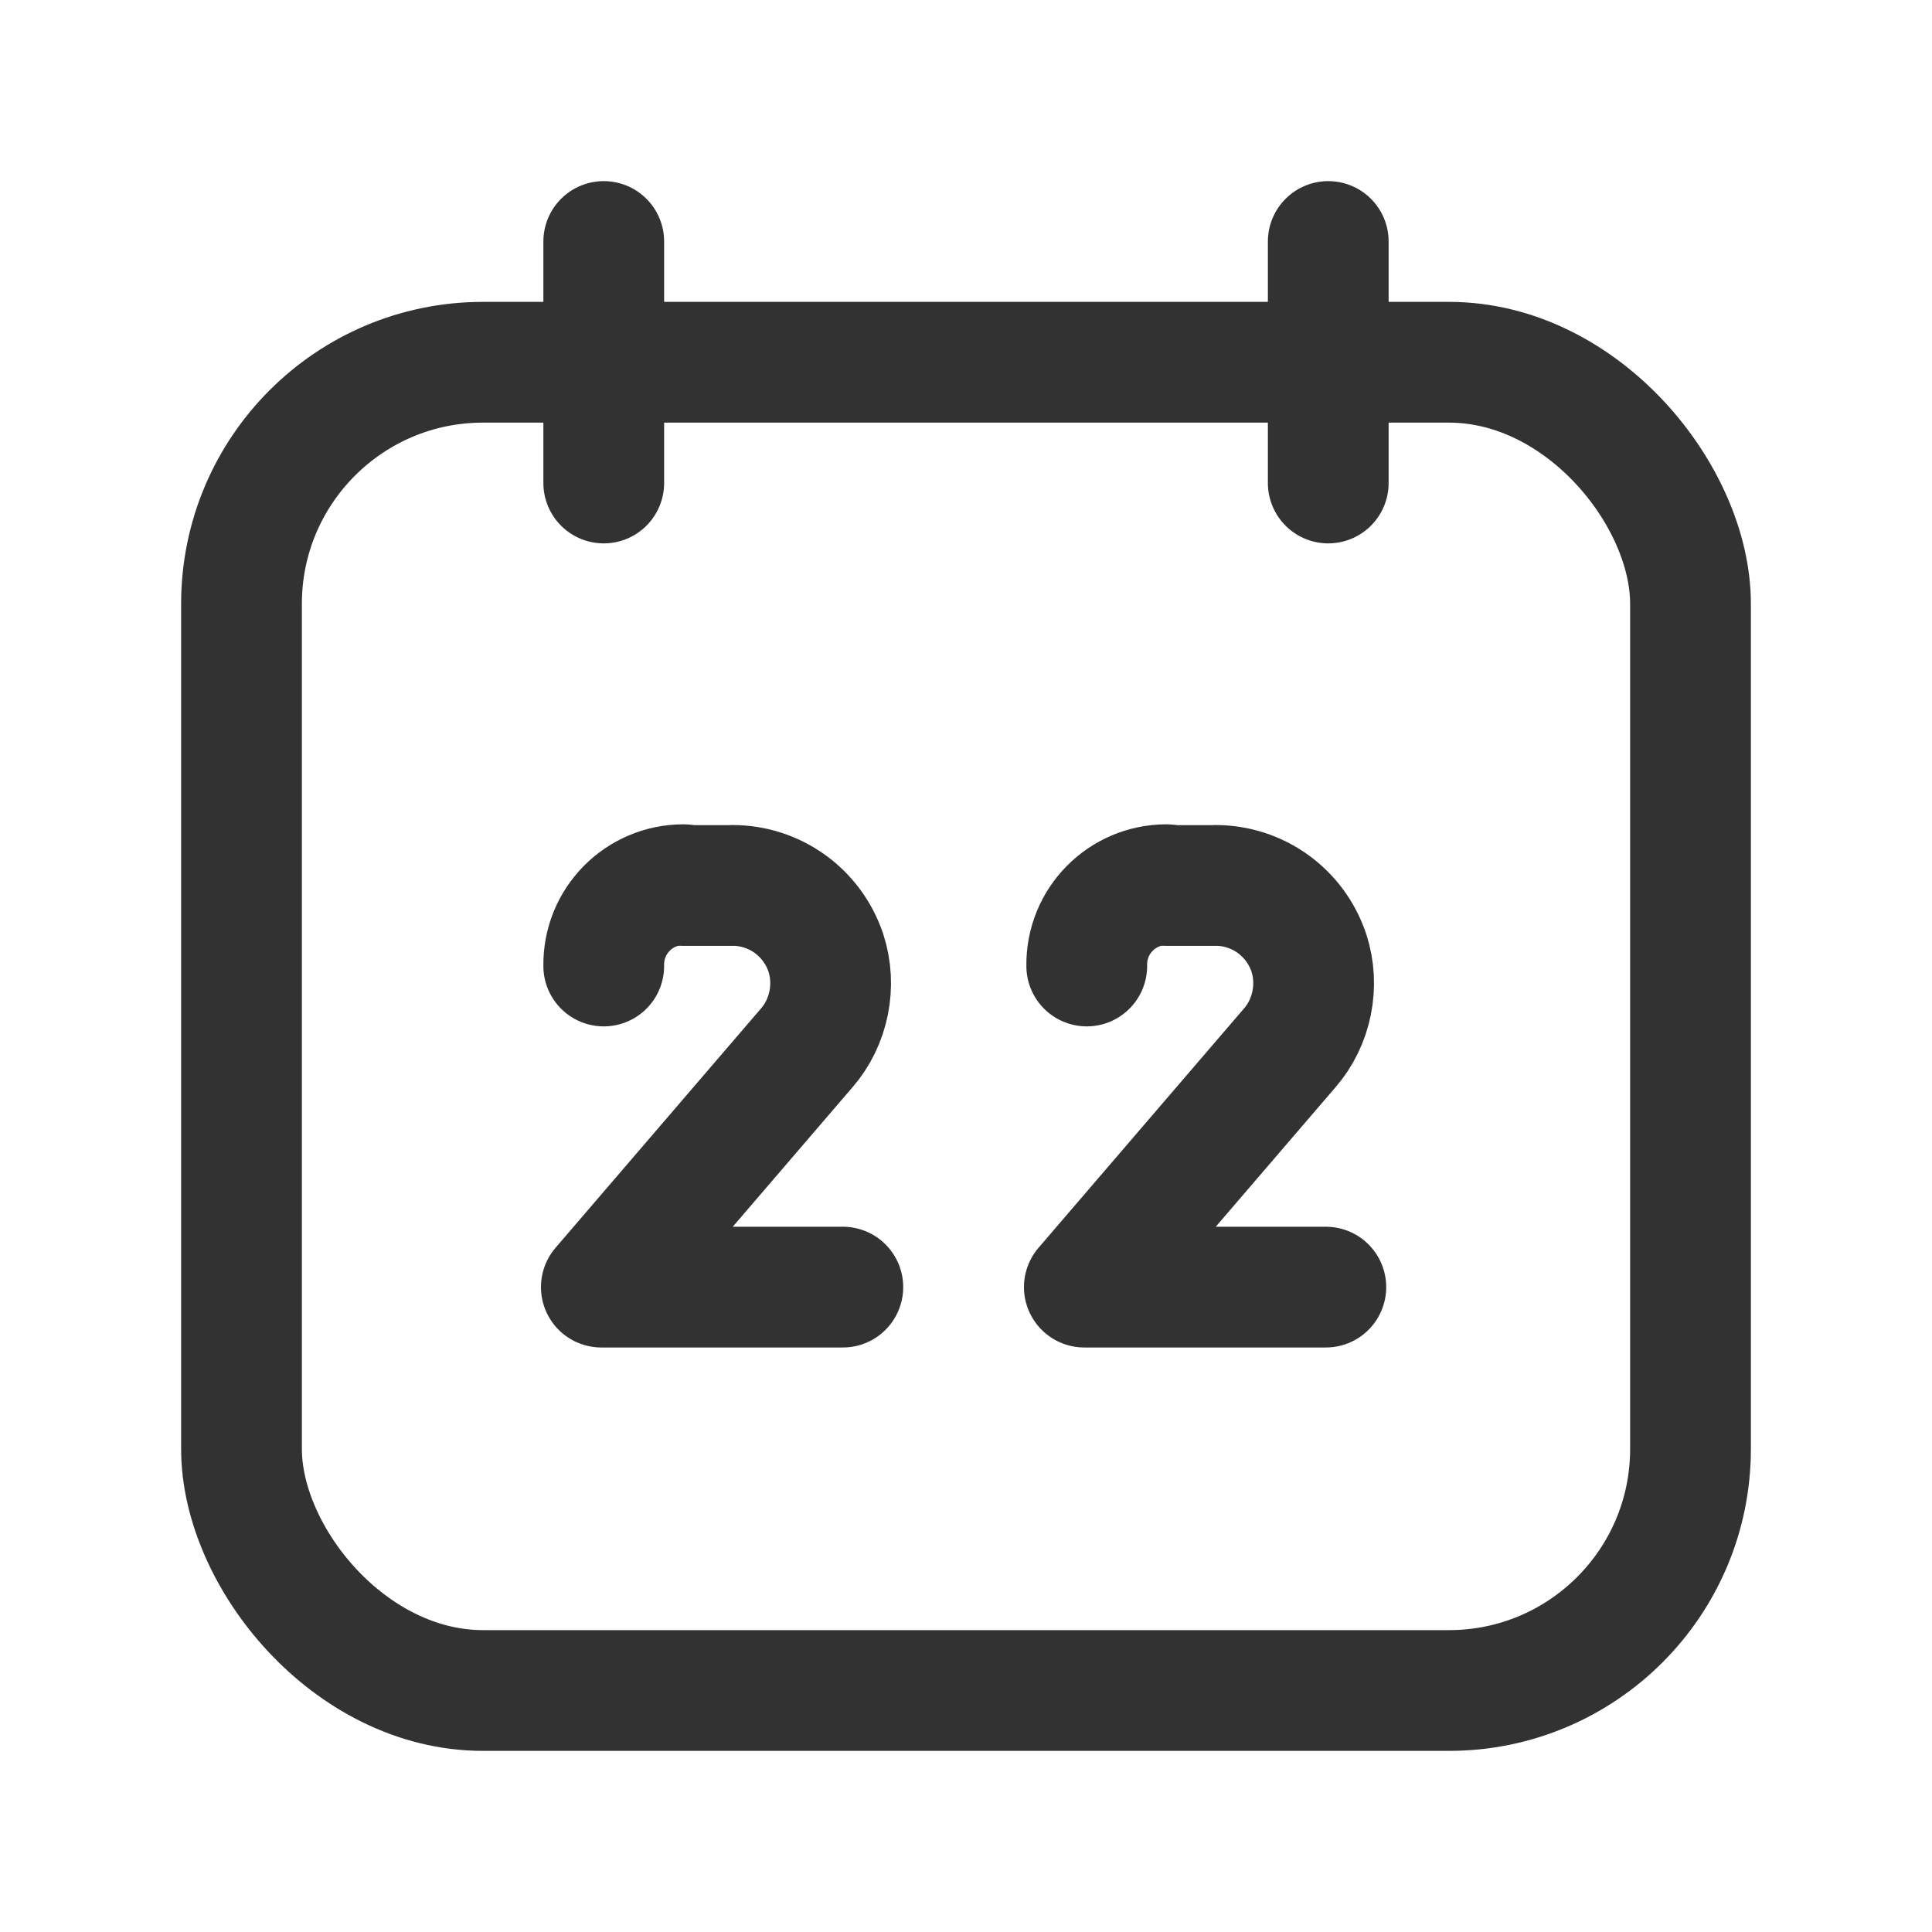 <svg viewBox="0 0 24 24" xmlns="http://www.w3.org/2000/svg"><g stroke-linecap="round" stroke-width="1.5" stroke="#323232" fill="none" stroke-linejoin="round"><path d="M7.5 3l0 3"/><path d="M16.5 3l0 3"/><rect width="18" height="16.5" x="3" y="4.5" rx="3"/><path d="M8.5 11h.61l-.01-.001c.52 0 .99.33 1.16.84v0l0 0c.13.4.04.86-.24 1.18l-2.55 2.97h3"/><path d="M7.5 12l0 0c-.01-.56.44-1.01.99-1.01"/><path d="M14.5 11h.61l-.01-.001c.52 0 .99.33 1.16.84v0l0 0c.13.4.04.86-.24 1.18l-2.55 2.97h3"/><path d="M13.5 12l0 0c-.01-.56.44-1.01.99-1.01"/></g><path fill="none" d="M0 0h24v24H0Z"/></svg>